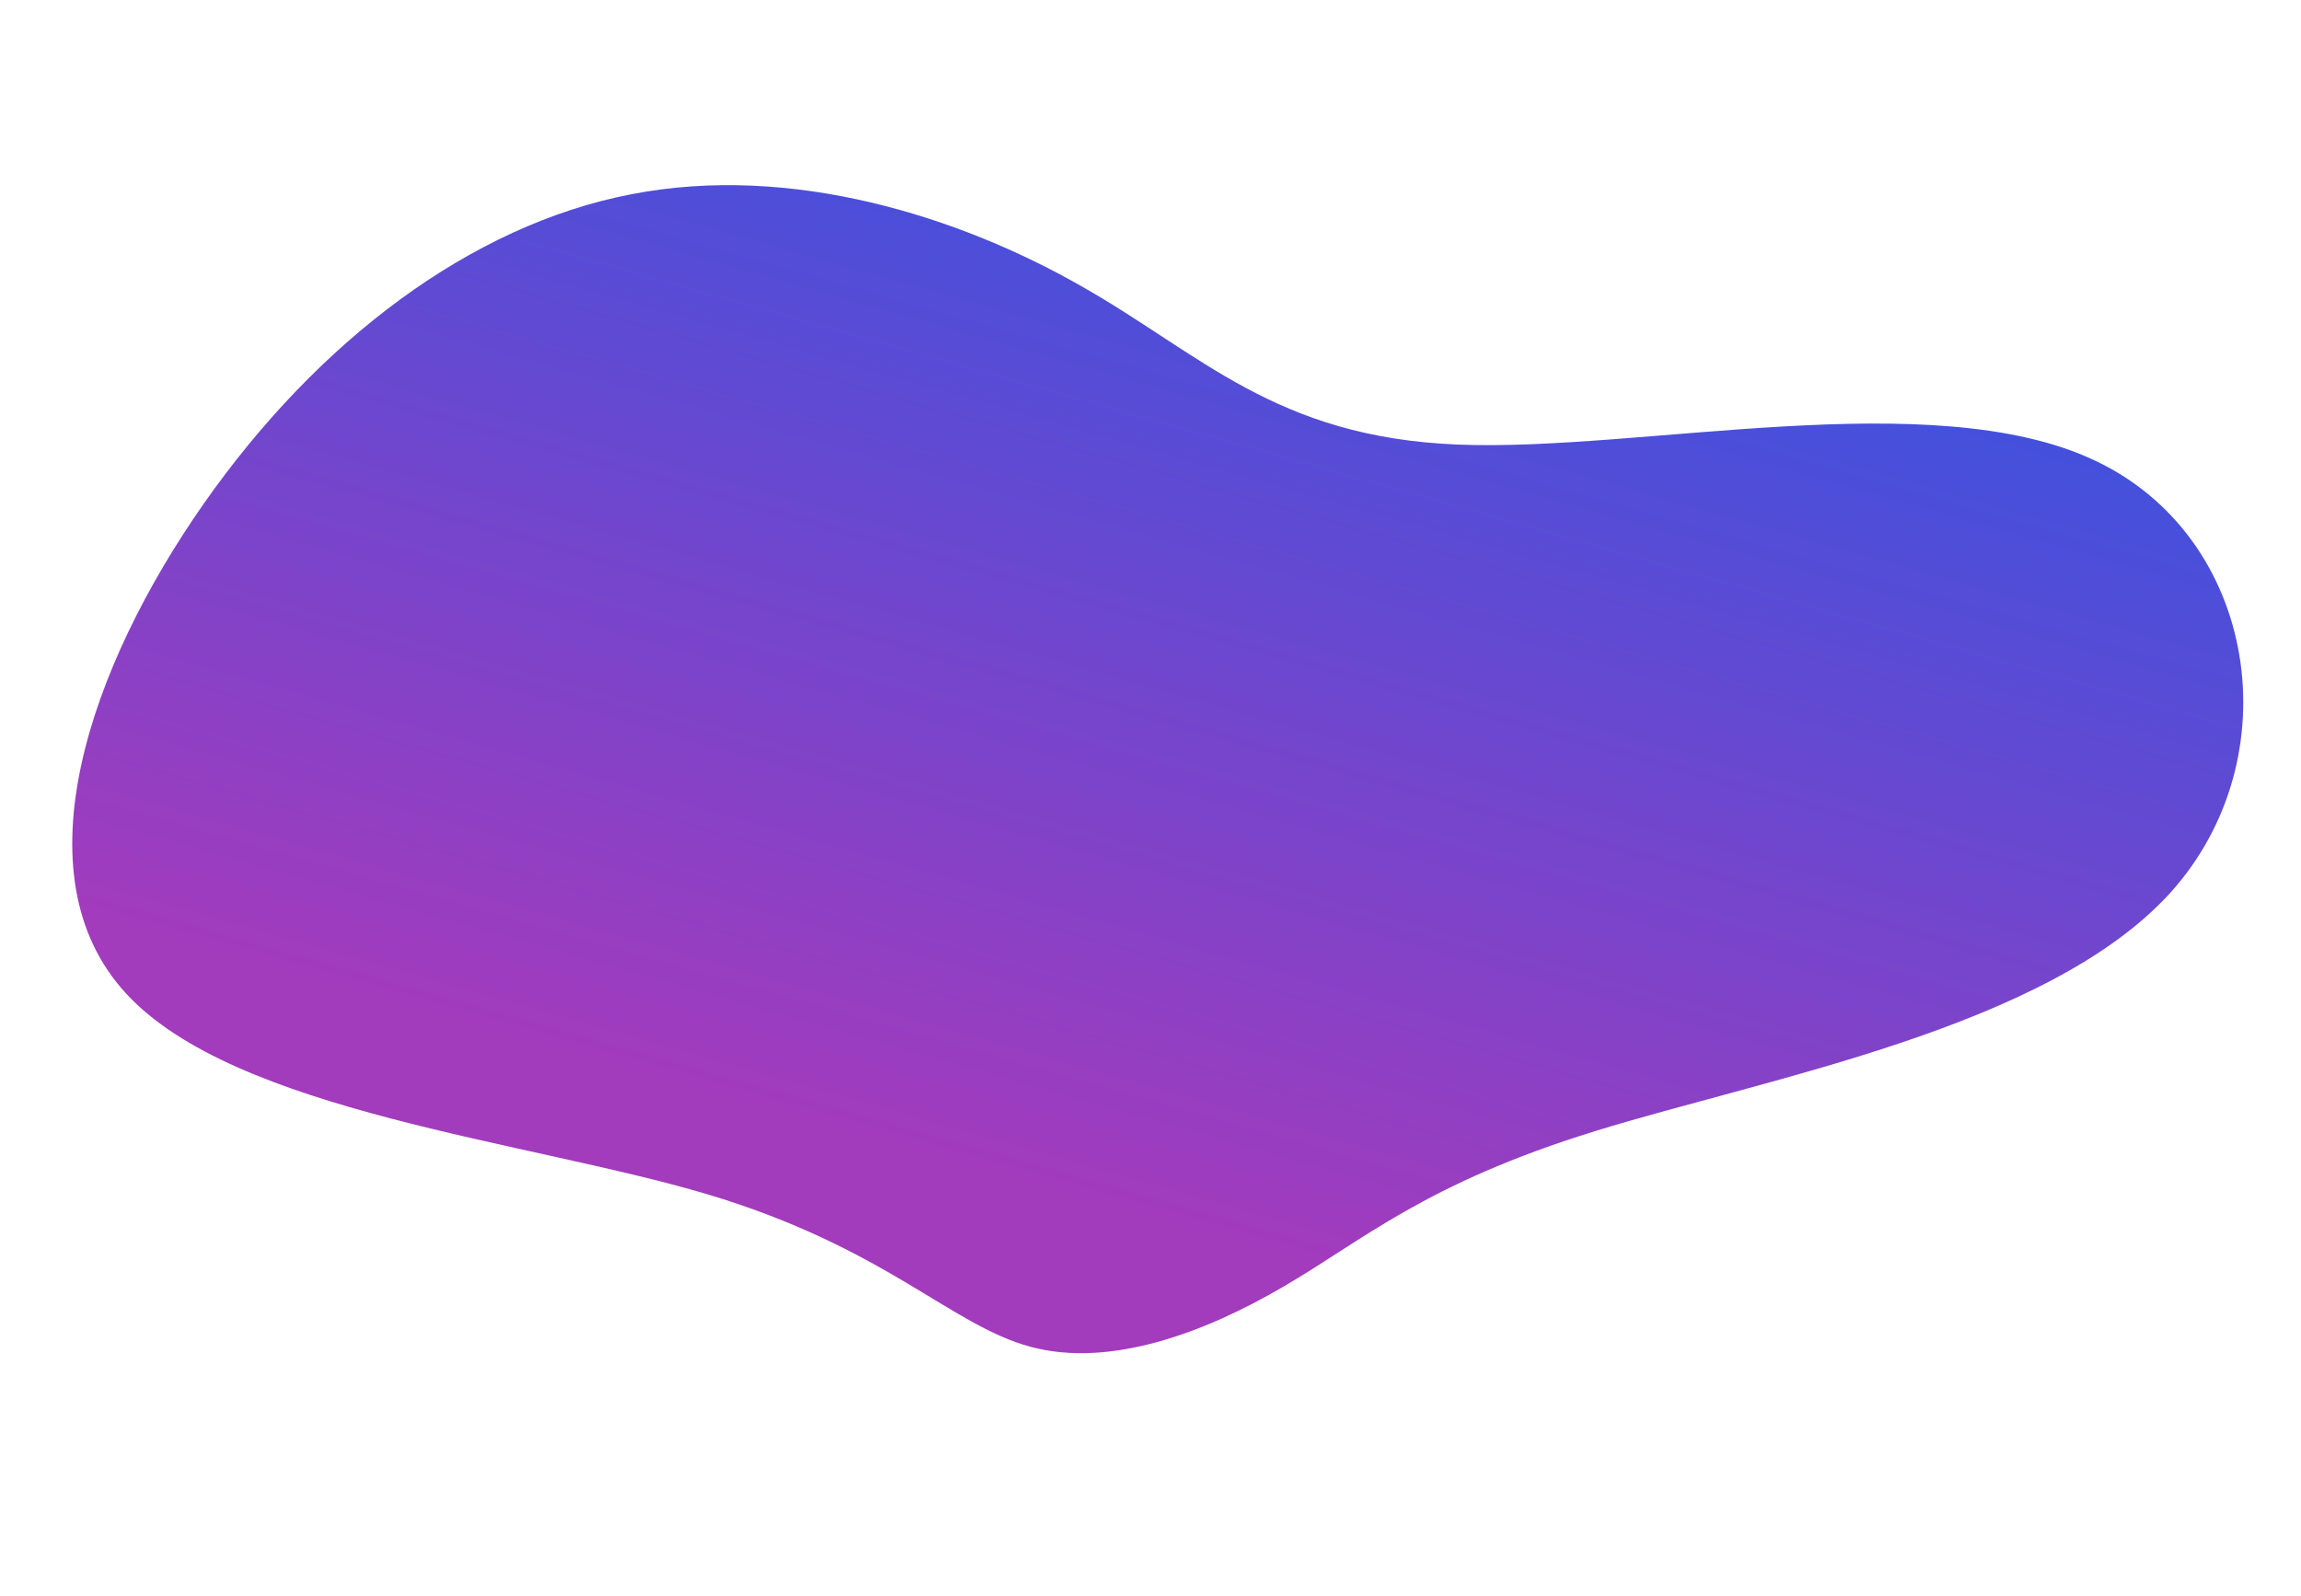<svg xmlns="http://www.w3.org/2000/svg" xmlns:xlink="http://www.w3.org/1999/xlink" width="1761.702" height="1221.792" viewBox="0 0 1761.702 1221.792"><defs><style>.a{fill:url(#a);}</style><linearGradient id="a" x1="0.521" y1="0.133" x2="0.467" y2="1.19" gradientUnits="objectBoundingBox"><stop offset="0" stop-color="#a33bbd"/><stop offset="1" stop-color="#2e55e3"/></linearGradient></defs><path class="a" d="M2906.315,1325.763c142.824,6.408,365.744-26.473,468.772,41.482,103.366,67.955,87.346,236.915,32.882,378.558s-146.7,256.138-260.186,308.749c-113.483,52.948-248.044,44.01-350.4,15.344-102.354-28.328-172.838-76.555-309.929-48.226S2146.838,2154.713,2011.6,2127.9c-135.236-26.474-202.179-184.3-136.416-307.4,66.269-123.095,264.738-211.791,382.605-283.118,117.361-70.822,153.109-124.95,203.19-173.513,49.744-48.732,113.821-92.743,176.717-91.562C2701.27,1273.49,2763.829,1319.186,2906.315,1325.763Z" transform="translate(3040.585 2903.761) rotate(-166)"/></svg>